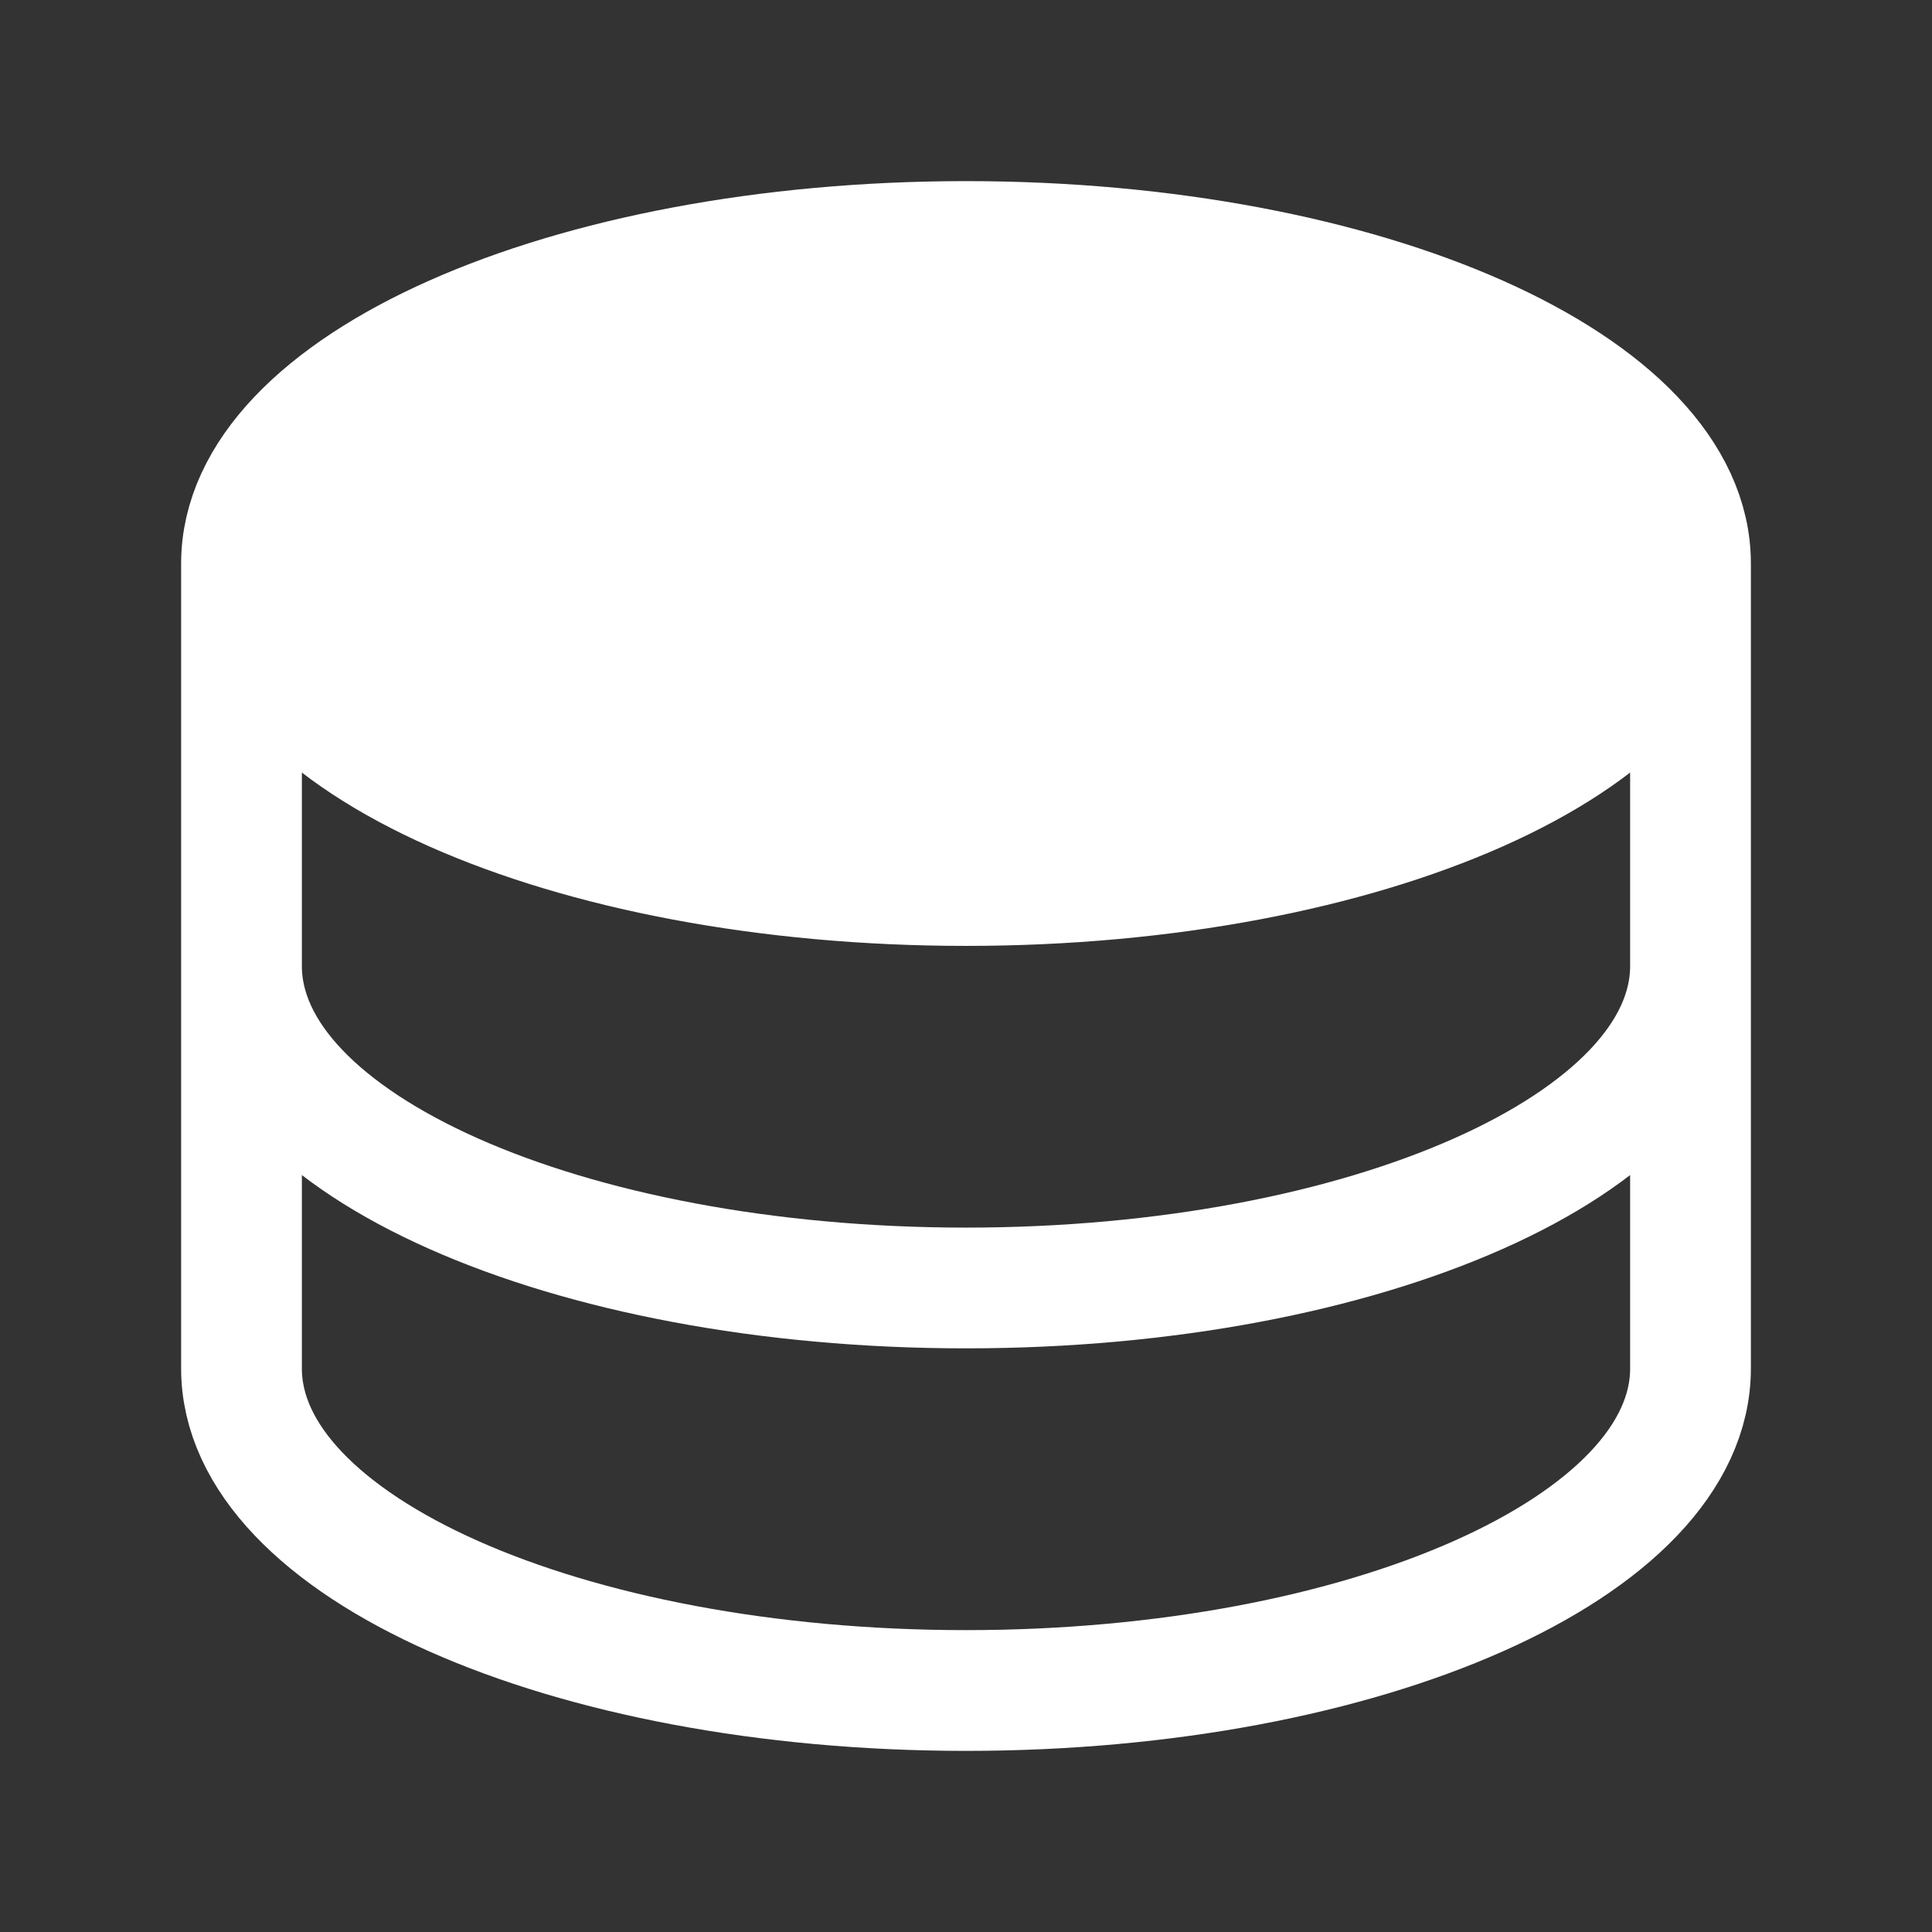 <svg width="32" height="32" viewBox="0 0 32 32" fill="none" xmlns="http://www.w3.org/2000/svg">
<rect x="0" y="0" width="32" height="32" fill="#333333" stroke="none"/>
<path d="M28 9.333C28 12.28 22.627 14.667 16 14.667C9.373 14.667 4 12.28 4 9.333C4 6.387 9.373 4 16 4C22.627 4 28 6.387 28 9.333Z" fill="white"/>
<path d="M28 9.333C28 12.28 22.627 14.667 16 14.667C9.373 14.667 4 12.28 4 9.333M28 9.333C28 6.387 22.627 4 16 4C9.373 4 4 6.387 4 9.333M28 9.333V16M4 9.333V16M28 16C28 18.947 22.627 21.333 16 21.333C9.373 21.333 4 18.947 4 16M28 16V22.667C28 25.613 22.627 28 16 28C9.373 28 4 25.613 4 22.667V16" stroke="white" stroke-width="2" stroke-linecap="round" stroke-linejoin="round"/>
</svg>
